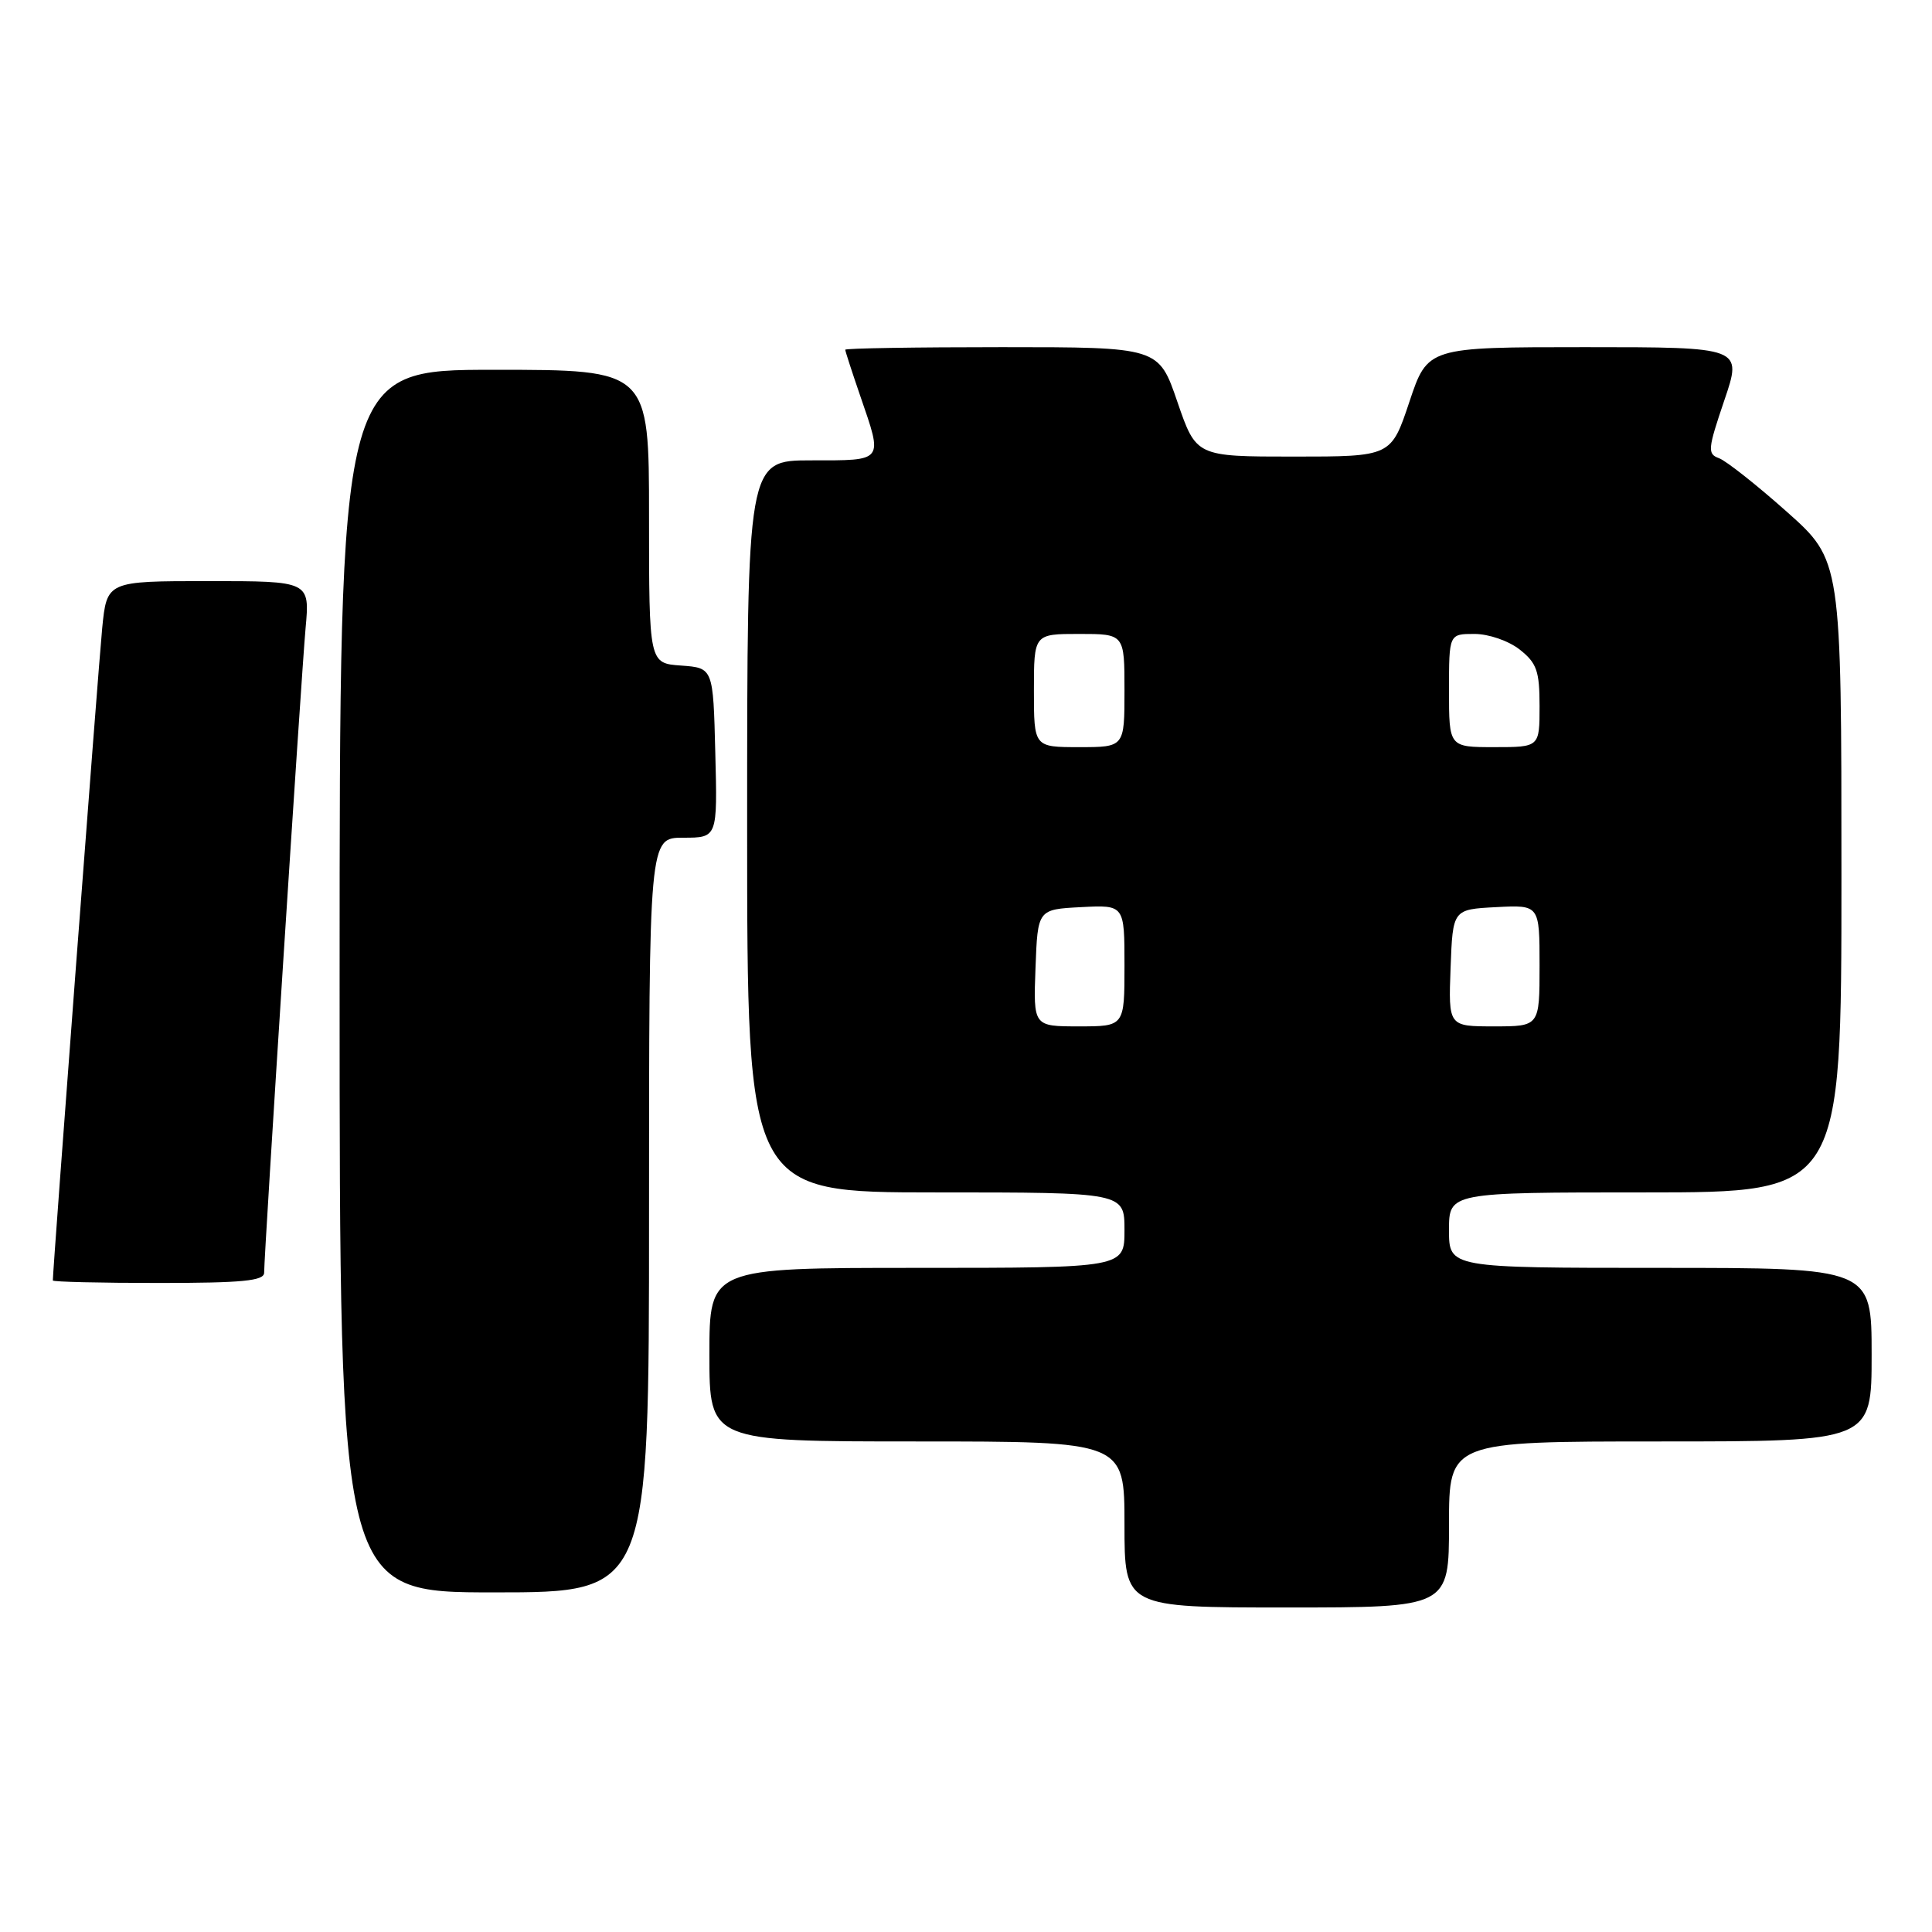 <?xml version="1.0" encoding="UTF-8" standalone="no"?>
<!DOCTYPE svg PUBLIC "-//W3C//DTD SVG 1.1//EN" "http://www.w3.org/Graphics/SVG/1.1/DTD/svg11.dtd" >
<svg xmlns="http://www.w3.org/2000/svg" xmlns:xlink="http://www.w3.org/1999/xlink" version="1.1" viewBox="0 0 256 256">
 <g >
 <path fill="currentColor"
d=" M 192.00 202.00 C 192.00 191.00 192.00 191.00 220.00 191.00 C 248.00 191.00 248.00 191.00 248.00 179.50 C 248.00 168.00 248.00 168.00 220.00 168.00 C 192.00 168.00 192.00 168.00 192.00 163.00 C 192.00 158.00 192.00 158.00 218.00 158.00 C 244.00 158.00 244.00 158.00 244.00 116.12 C 244.00 74.25 244.00 74.25 236.75 67.80 C 232.76 64.25 228.73 61.07 227.79 60.72 C 226.22 60.15 226.28 59.54 228.48 53.05 C 230.88 46.00 230.88 46.00 210.02 46.00 C 189.17 46.00 189.17 46.00 186.75 53.25 C 184.33 60.50 184.33 60.50 171.42 60.50 C 158.50 60.50 158.50 60.50 156.01 53.25 C 153.53 46.00 153.53 46.00 132.76 46.00 C 121.34 46.00 112.00 46.15 112.00 46.34 C 112.00 46.53 112.90 49.30 114.00 52.50 C 117.01 61.25 117.20 61.00 107.50 61.00 C 99.00 61.00 99.00 61.00 99.00 109.50 C 99.00 158.00 99.00 158.00 124.00 158.00 C 149.00 158.00 149.00 158.00 149.00 163.00 C 149.00 168.00 149.00 168.00 121.50 168.00 C 94.00 168.00 94.00 168.00 94.00 179.50 C 94.00 191.00 94.00 191.00 121.50 191.00 C 149.00 191.00 149.00 191.00 149.00 202.00 C 149.00 213.00 149.00 213.00 170.50 213.00 C 192.00 213.00 192.00 213.00 192.00 202.00 Z  M 86.00 161.00 C 86.00 111.00 86.00 111.00 90.53 111.00 C 95.07 111.00 95.07 111.00 94.78 99.75 C 94.50 88.50 94.50 88.50 90.25 88.19 C 86.00 87.89 86.00 87.89 86.00 68.44 C 86.00 49.00 86.00 49.00 65.50 49.00 C 45.00 49.00 45.00 49.00 45.00 130.00 C 45.00 211.00 45.00 211.00 65.50 211.00 C 86.00 211.00 86.00 211.00 86.00 161.00 Z  M 35.00 168.64 C 35.00 166.10 39.92 89.54 40.49 83.25 C 41.06 77.00 41.06 77.00 27.61 77.00 C 14.16 77.00 14.16 77.00 13.54 83.25 C 13.06 88.06 7.00 168.16 7.00 169.67 C 7.00 169.85 13.30 170.00 21.00 170.00 C 32.14 170.00 35.00 169.72 35.00 168.64 Z  M 137.21 128.25 C 137.50 120.50 137.50 120.50 143.25 120.20 C 149.00 119.90 149.00 119.90 149.00 127.95 C 149.00 136.00 149.00 136.00 142.96 136.00 C 136.92 136.00 136.92 136.00 137.21 128.25 Z  M 192.21 128.25 C 192.50 120.50 192.50 120.50 198.25 120.20 C 204.00 119.90 204.00 119.90 204.00 127.95 C 204.00 136.00 204.00 136.00 197.96 136.00 C 191.92 136.00 191.92 136.00 192.21 128.25 Z  M 137.00 91.50 C 137.00 84.00 137.00 84.00 143.00 84.00 C 149.00 84.00 149.00 84.00 149.00 91.50 C 149.00 99.00 149.00 99.00 143.00 99.00 C 137.00 99.00 137.00 99.00 137.00 91.50 Z  M 192.00 91.50 C 192.00 84.00 192.00 84.00 195.37 84.00 C 197.26 84.00 199.89 84.91 201.37 86.07 C 203.63 87.86 204.00 88.90 204.00 93.57 C 204.00 99.00 204.00 99.00 198.00 99.00 C 192.00 99.00 192.00 99.00 192.00 91.50 Z "/>
</g>
</svg>